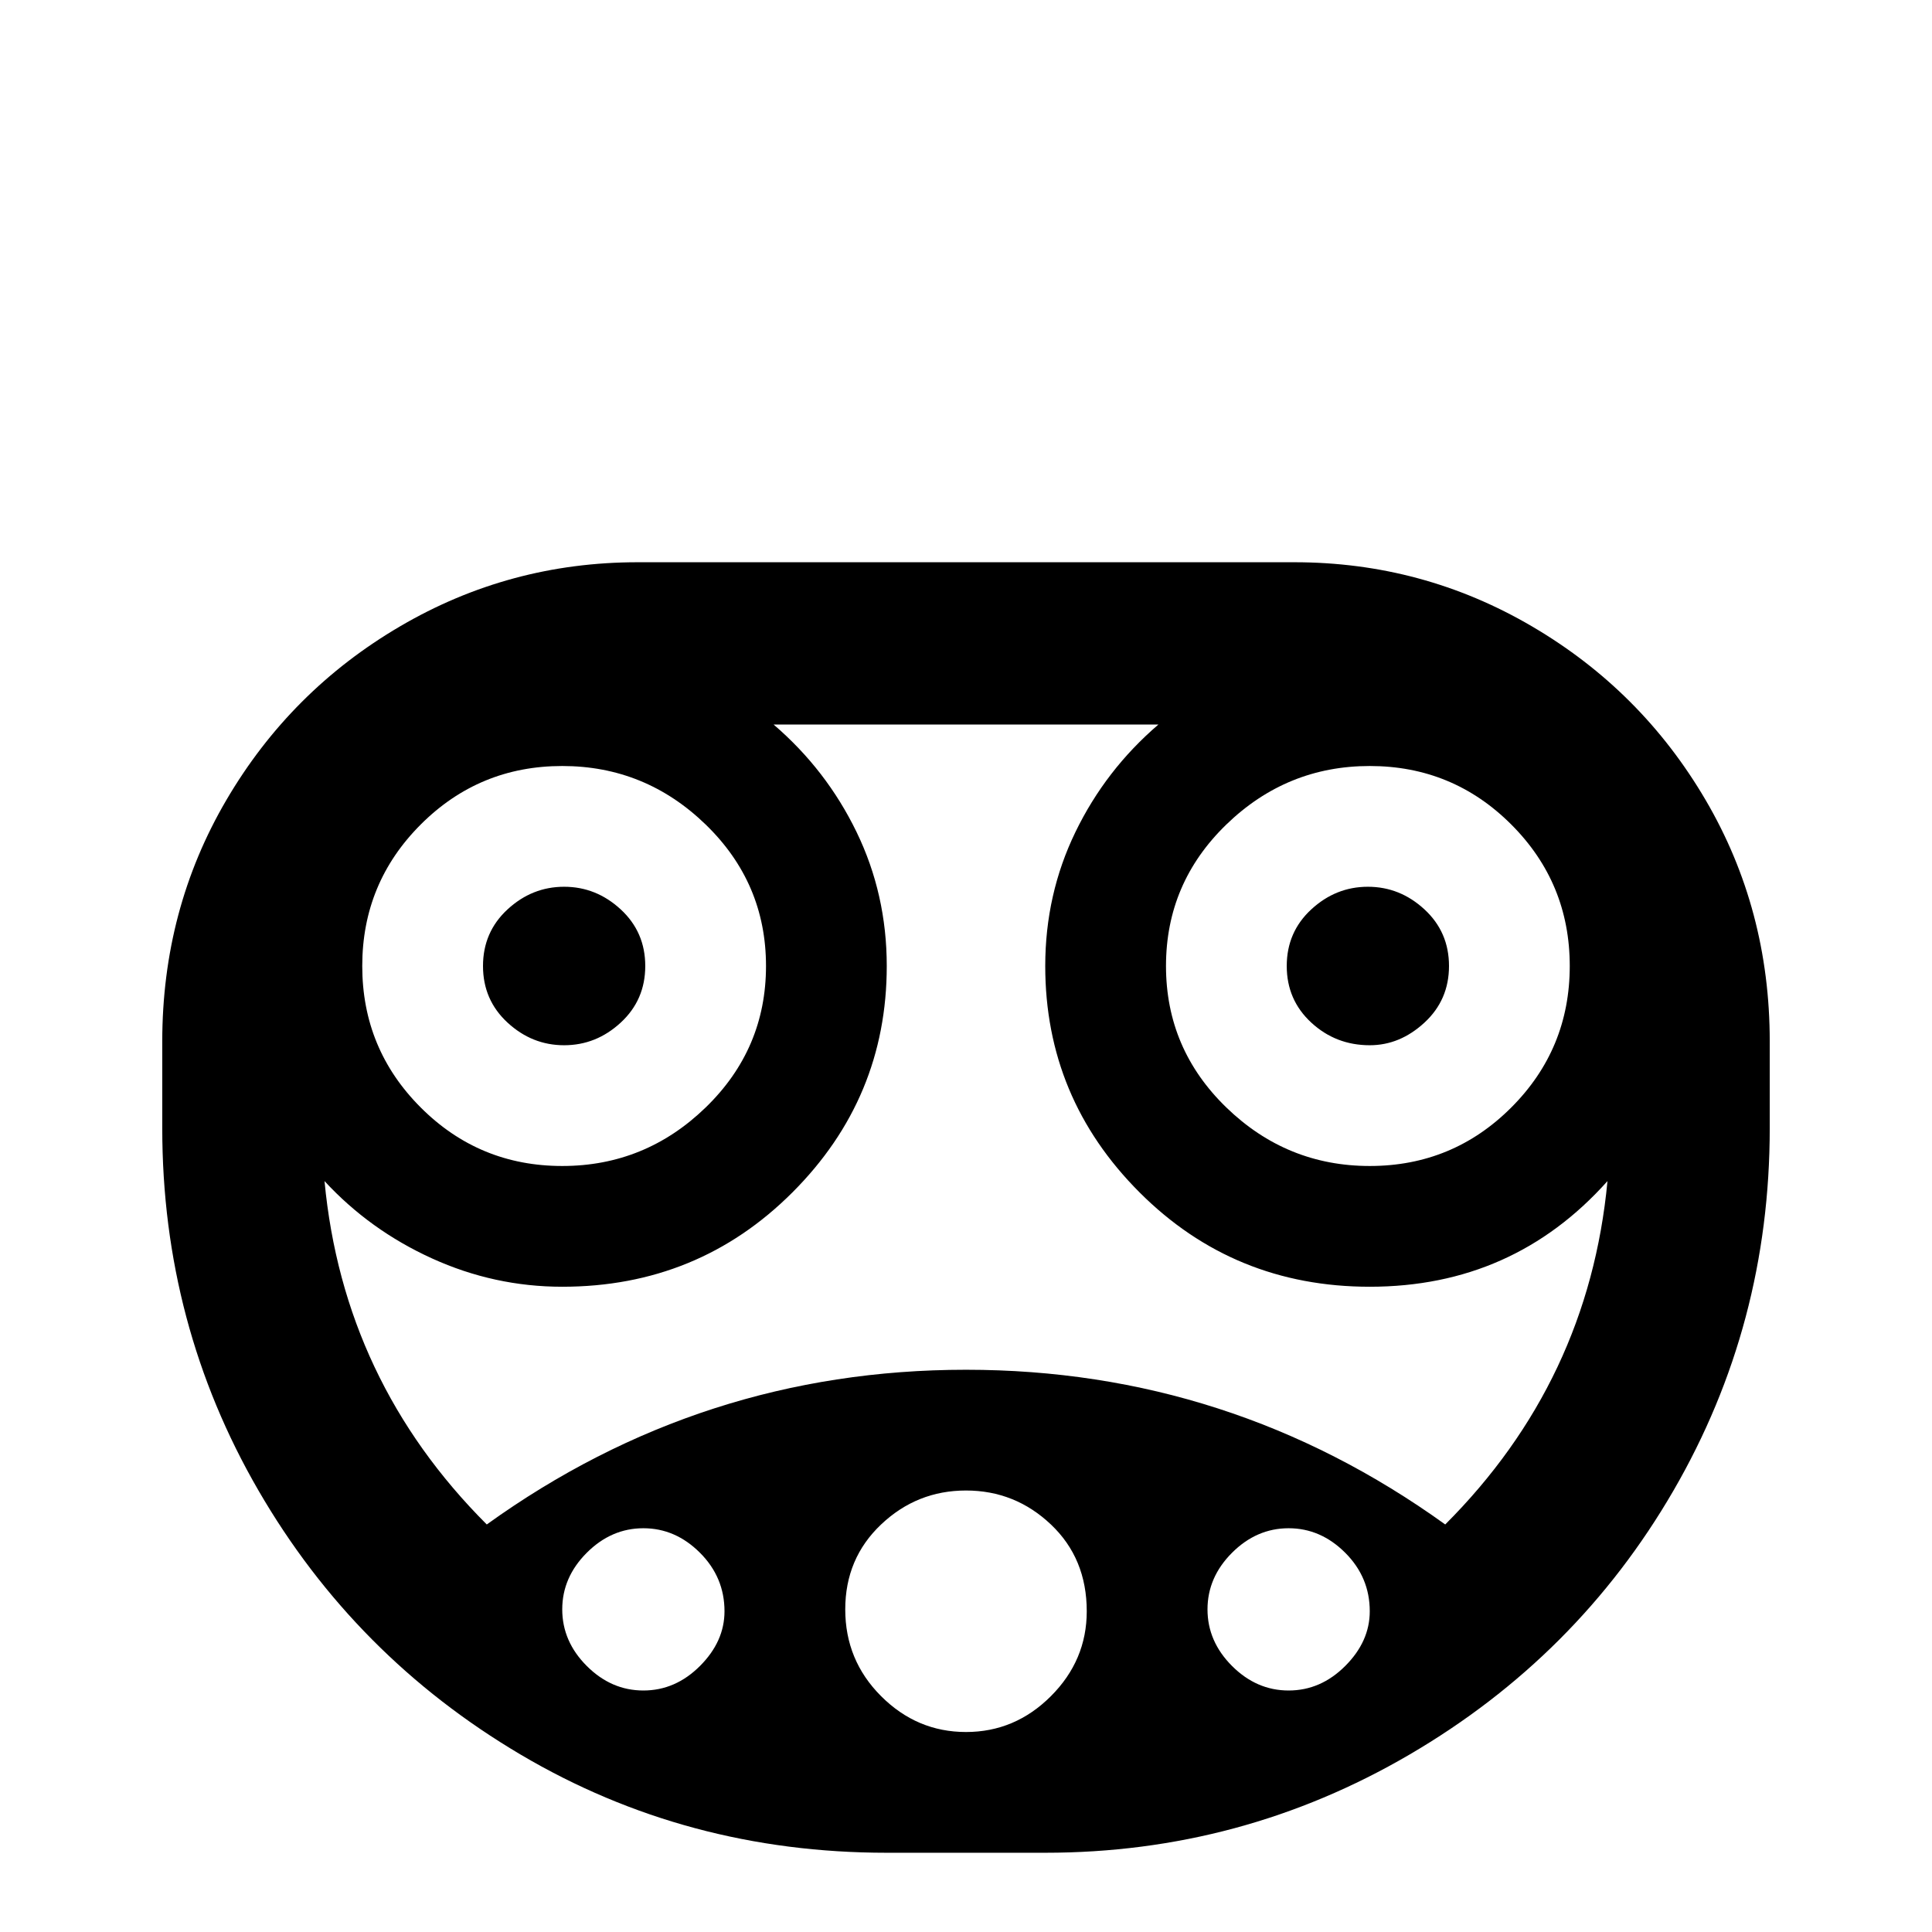 <svg xmlns="http://www.w3.org/2000/svg" viewBox="0 -512 512 512">
	<path fill="#000000" d="M128 -256Q128 -265 134.5 -271Q141 -277 149.5 -277Q158 -277 164.5 -271Q171 -265 171 -256Q171 -247 164.5 -241Q158 -235 149.5 -235Q141 -235 134.5 -241Q128 -247 128 -256ZM363 -235Q371 -235 377.5 -241Q384 -247 384 -256Q384 -265 377.5 -271Q371 -277 362.5 -277Q354 -277 347.5 -271Q341 -265 341 -256Q341 -247 347.5 -241Q354 -235 363 -235ZM469 -236V-213Q469 -161 443.5 -117Q418 -73 373.5 -47Q329 -21 277 -21H235Q182 -21 138 -47Q94 -73 68.5 -117Q43 -161 43 -213V-236Q43 -271 60 -300Q77 -329 106 -346Q135 -363 169 -363H343Q377 -363 406 -346Q435 -329 452 -300Q469 -271 469 -236ZM309 -256Q309 -234 325 -218.5Q341 -203 363 -203Q385 -203 400.5 -218.5Q416 -234 416 -256Q416 -278 400.5 -293.5Q385 -309 363 -309Q341 -309 325 -293.5Q309 -278 309 -256ZM96 -256Q96 -234 111.5 -218.5Q127 -203 149 -203Q171 -203 187 -218.5Q203 -234 203 -256Q203 -278 187 -293.5Q171 -309 149 -309Q127 -309 111.5 -293.5Q96 -278 96 -256ZM192 -85Q192 -94 185.5 -100.5Q179 -107 170.5 -107Q162 -107 155.5 -100.5Q149 -94 149 -85.5Q149 -77 155.5 -70.5Q162 -64 170.5 -64Q179 -64 185.5 -70.5Q192 -77 192 -85ZM288 -85Q288 -99 278.5 -108Q269 -117 256 -117Q243 -117 233.5 -108Q224 -99 224 -85.5Q224 -72 233.5 -62.5Q243 -53 256 -53Q269 -53 278.5 -62.5Q288 -72 288 -85ZM363 -85Q363 -94 356.5 -100.5Q350 -107 341.5 -107Q333 -107 326.5 -100.5Q320 -94 320 -85.5Q320 -77 326.5 -70.5Q333 -64 341.5 -64Q350 -64 356.5 -70.5Q363 -77 363 -85ZM426 -199Q401 -171 363 -171Q327 -171 302 -196Q277 -221 277 -256Q277 -275 285 -291.5Q293 -308 307 -320H205Q219 -308 227 -291.5Q235 -275 235 -256Q235 -221 210 -196Q185 -171 149 -171Q131 -171 114.5 -178.5Q98 -186 86 -199Q91 -146 129 -108Q186 -149 256 -149Q326 -149 383 -108Q421 -146 426 -199Z"/>
</svg>